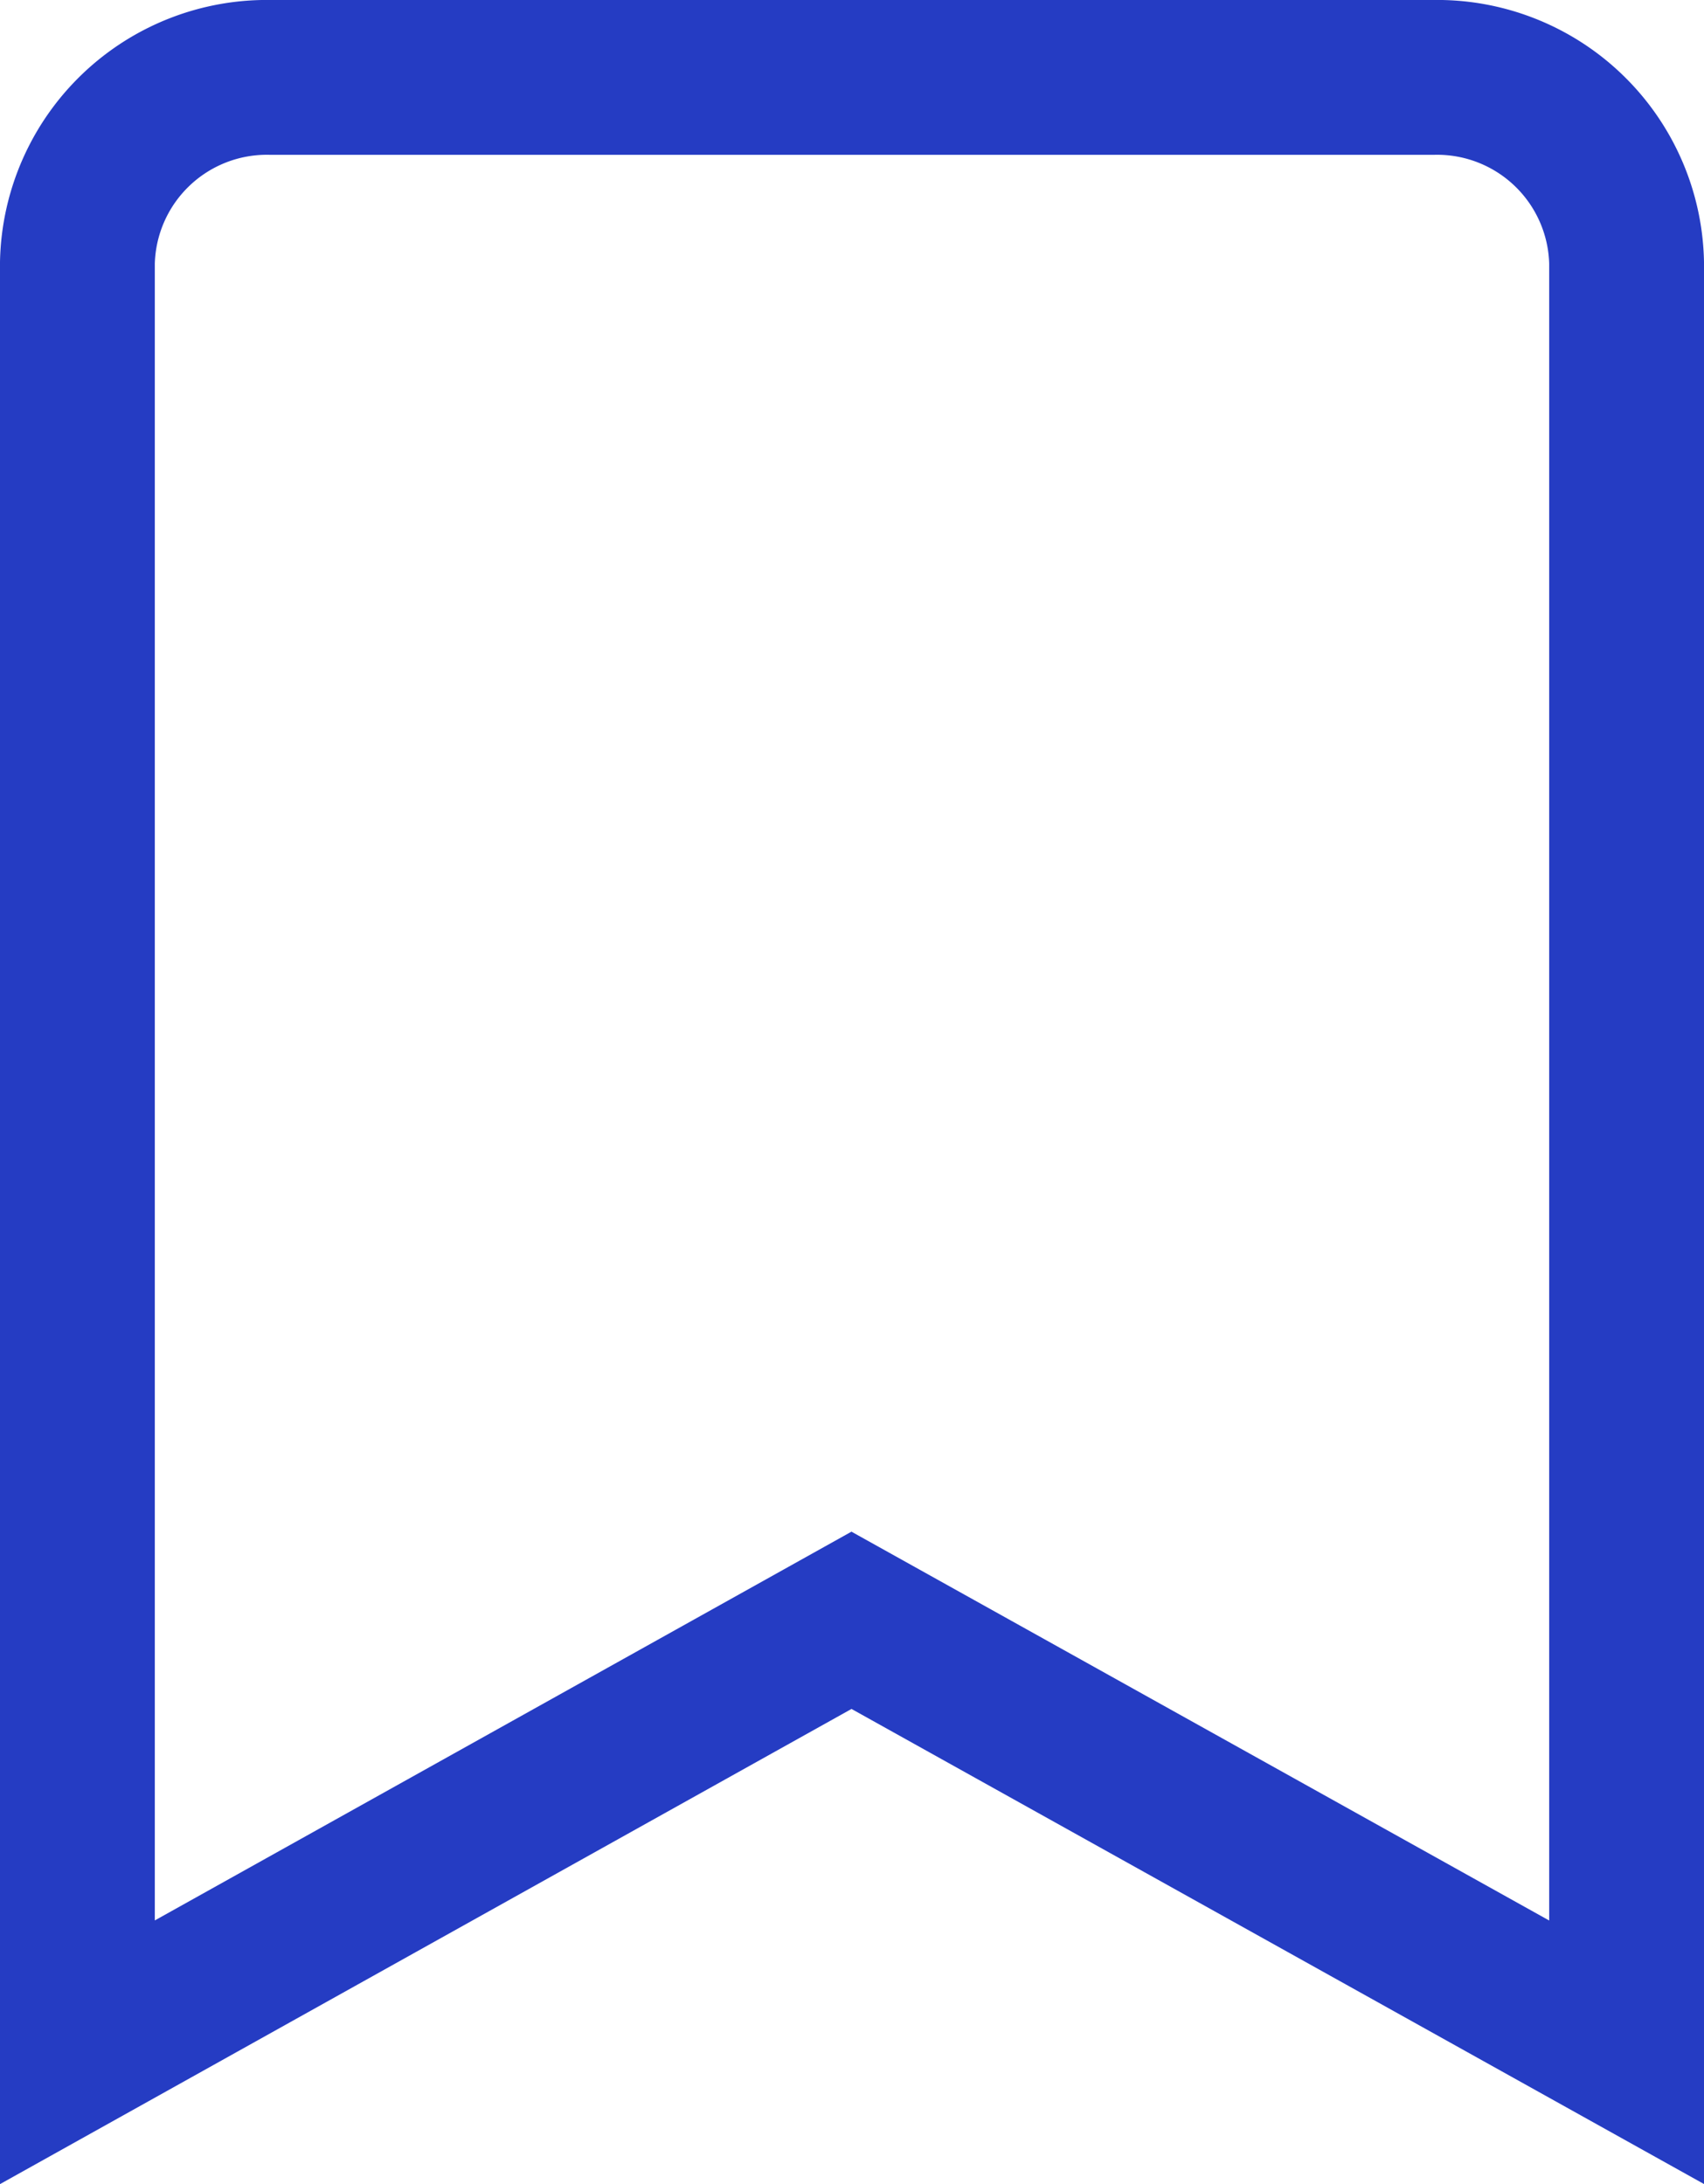 <svg xmlns="http://www.w3.org/2000/svg" width="16.51" height="21.16" viewBox="0 0 16.51 21.16"><defs><style>.a{fill:none;stroke:#253cc3;stroke-width:1.5px;}</style></defs><g transform="translate(0.75 0.75)"><path class="a" d="M0,19.133V1.794A1.836,1.836,0,0,1,1.876,0H13.134A1.836,1.836,0,0,1,15.01,1.794V19.133L7.5,14.948Z"/></g></svg>